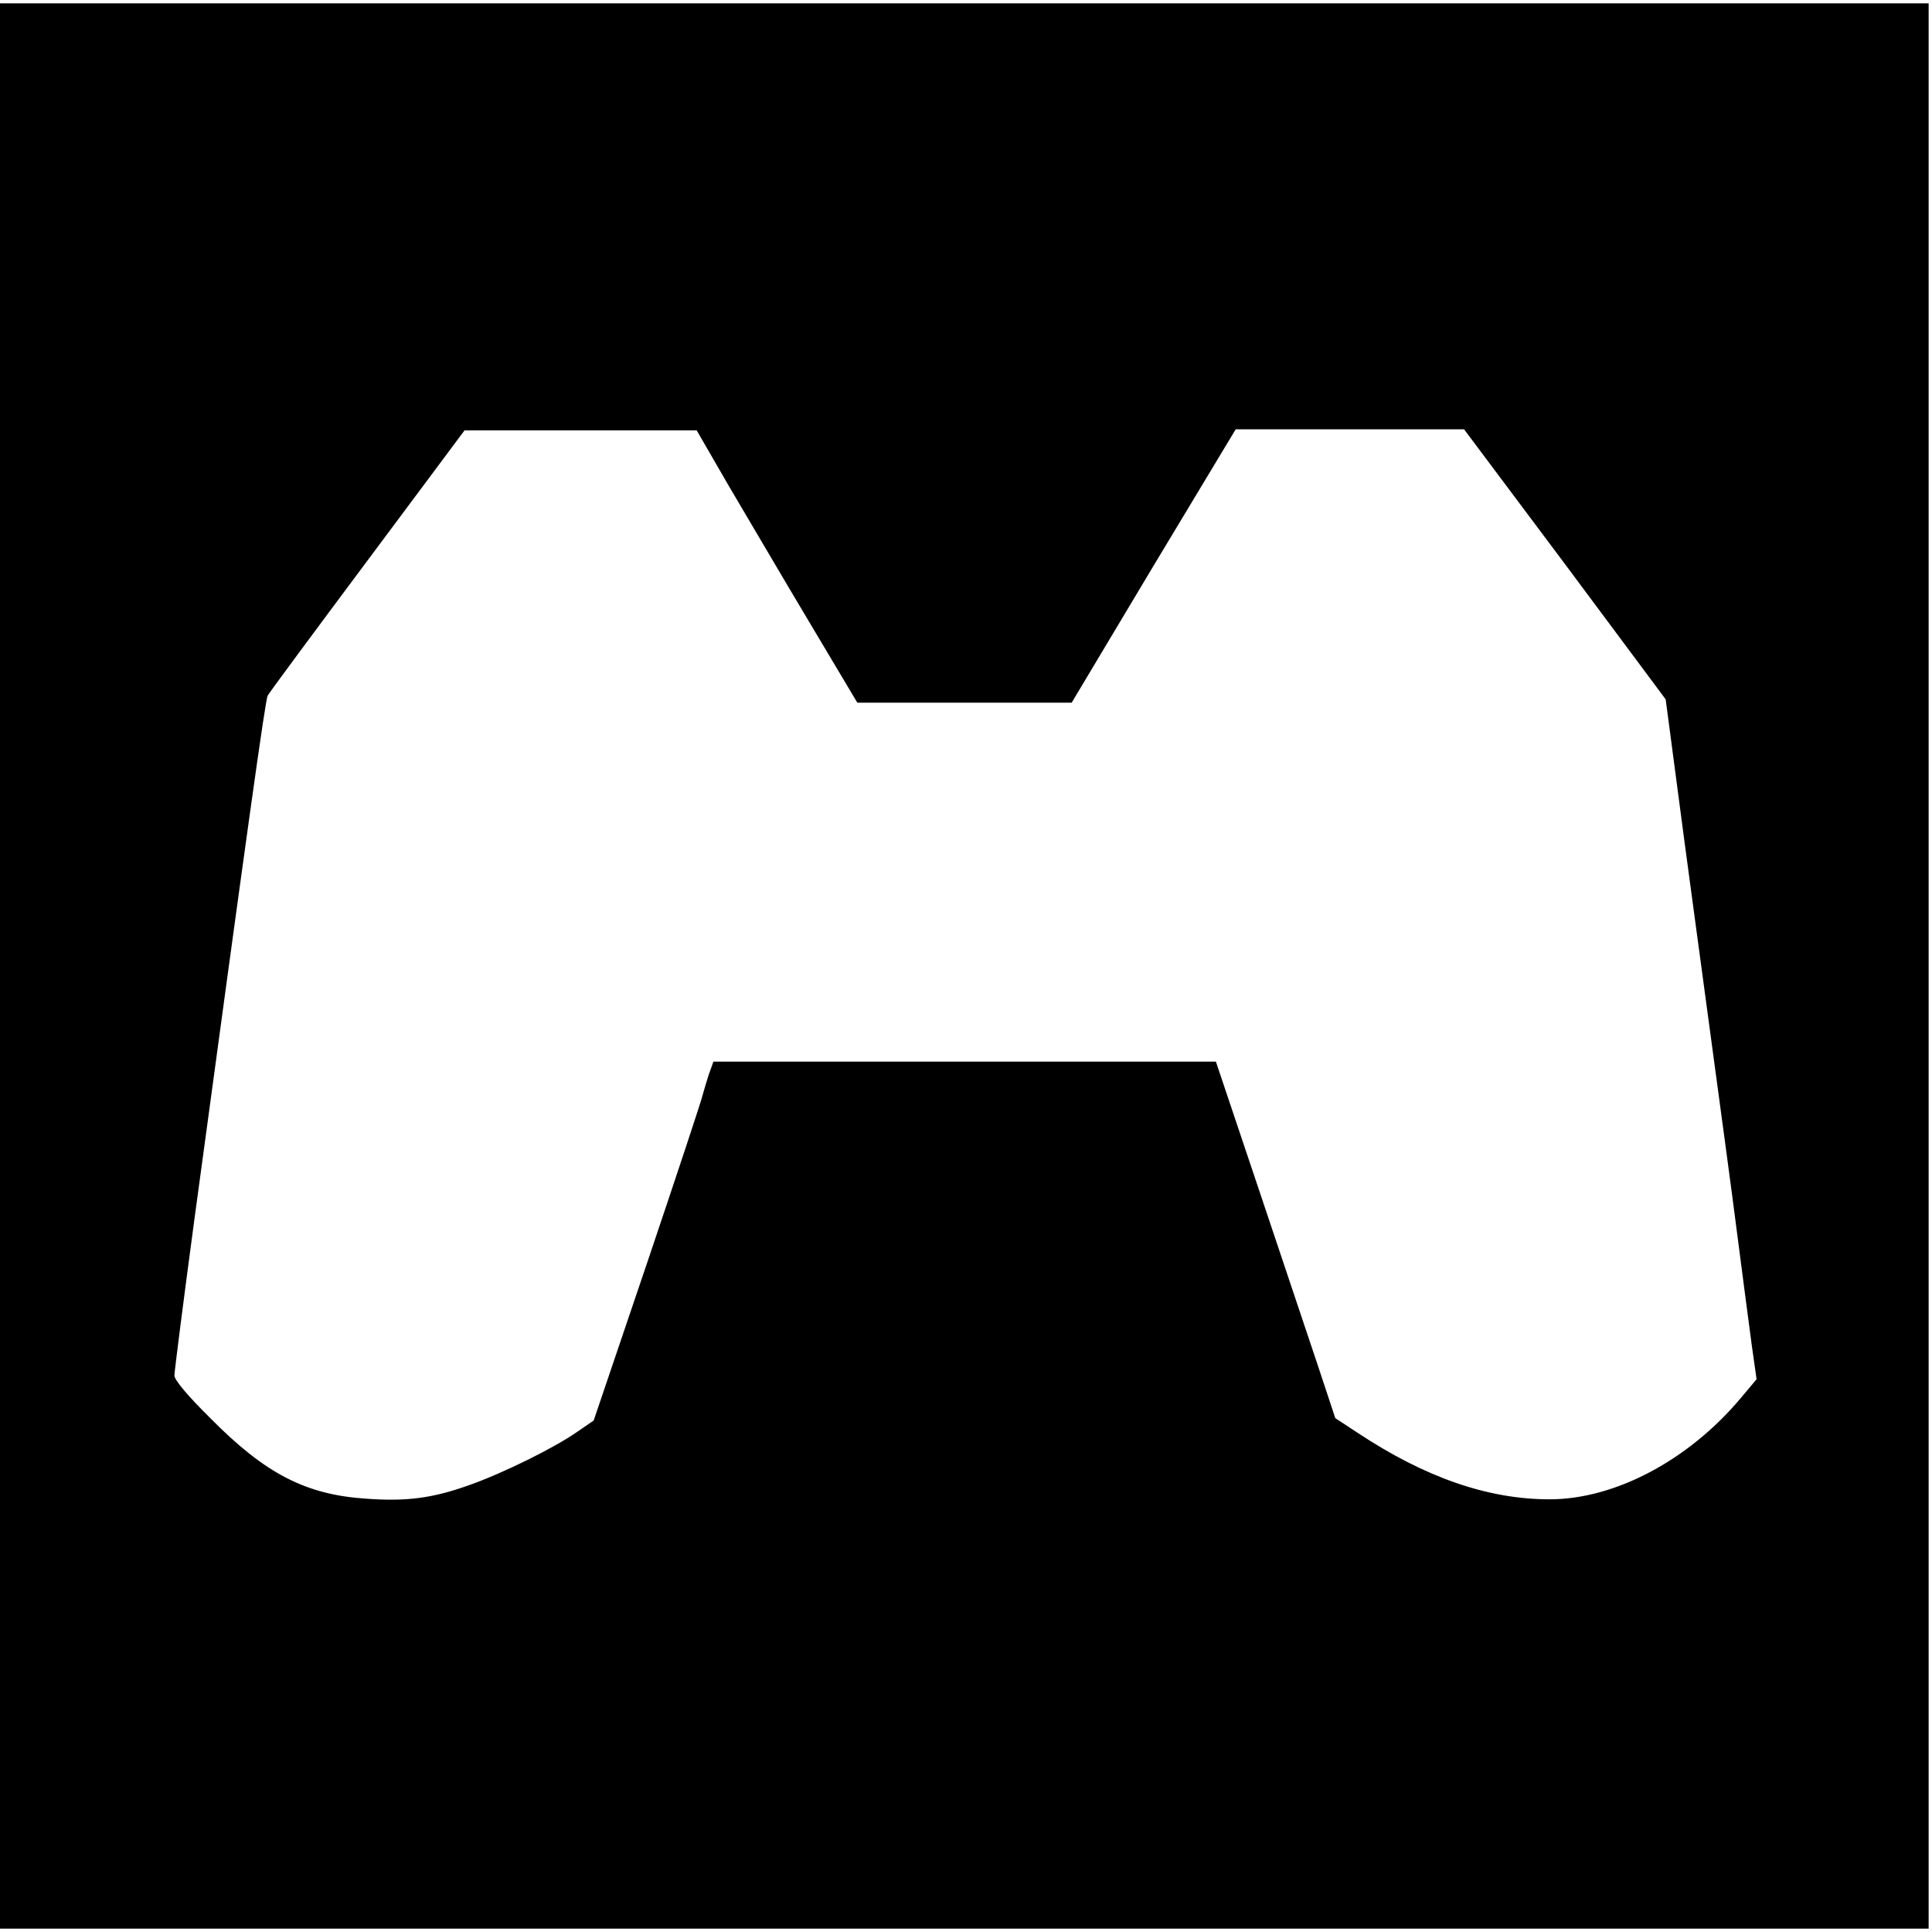 <?xml version="1.0" standalone="no"?>
<!DOCTYPE svg PUBLIC "-//W3C//DTD SVG 20010904//EN"
 "http://www.w3.org/TR/2001/REC-SVG-20010904/DTD/svg10.dtd">
<svg version="1.0" xmlns="http://www.w3.org/2000/svg"
 width="576pt" height="576pt" viewBox="0 0 576 576"
 preserveAspectRatio="xMidYMid meet">
<g transform="translate(0,576) scale(0.1,-0.1)"
fill="#000000" stroke="none">
<path d="M0 2880 l0 -2870 2875 0 2875 0 0 2870 0 2870 -2875 0 -2875 0 0
-2870z m2173 1431 c54 -91 161 -274 240 -406 l143 -240 319 0 320 0 244 408
245 407 340 0 341 0 301 -402 300 -403 37 -280 c20 -154 62 -462 92 -685 30
-223 69 -508 85 -635 16 -126 36 -274 43 -328 l14 -99 -47 -56 c-155 -185
-375 -302 -570 -302 -184 0 -371 65 -572 198 l-67 44 -52 157 c-29 86 -109
325 -178 531 l-126 375 -749 0 -749 0 -14 -39 c-7 -22 -15 -49 -18 -60 -2 -12
-76 -235 -164 -496 l-161 -475 -48 -33 c-68 -48 -224 -125 -324 -160 -109 -39
-187 -49 -308 -40 -178 12 -299 74 -462 239 -69 68 -108 115 -108 128 0 12 27
223 60 469 158 1165 211 1545 218 1558 4 8 138 189 297 402 l290 389 346 0
346 0 96 -166z"/>
</g>
</svg>
